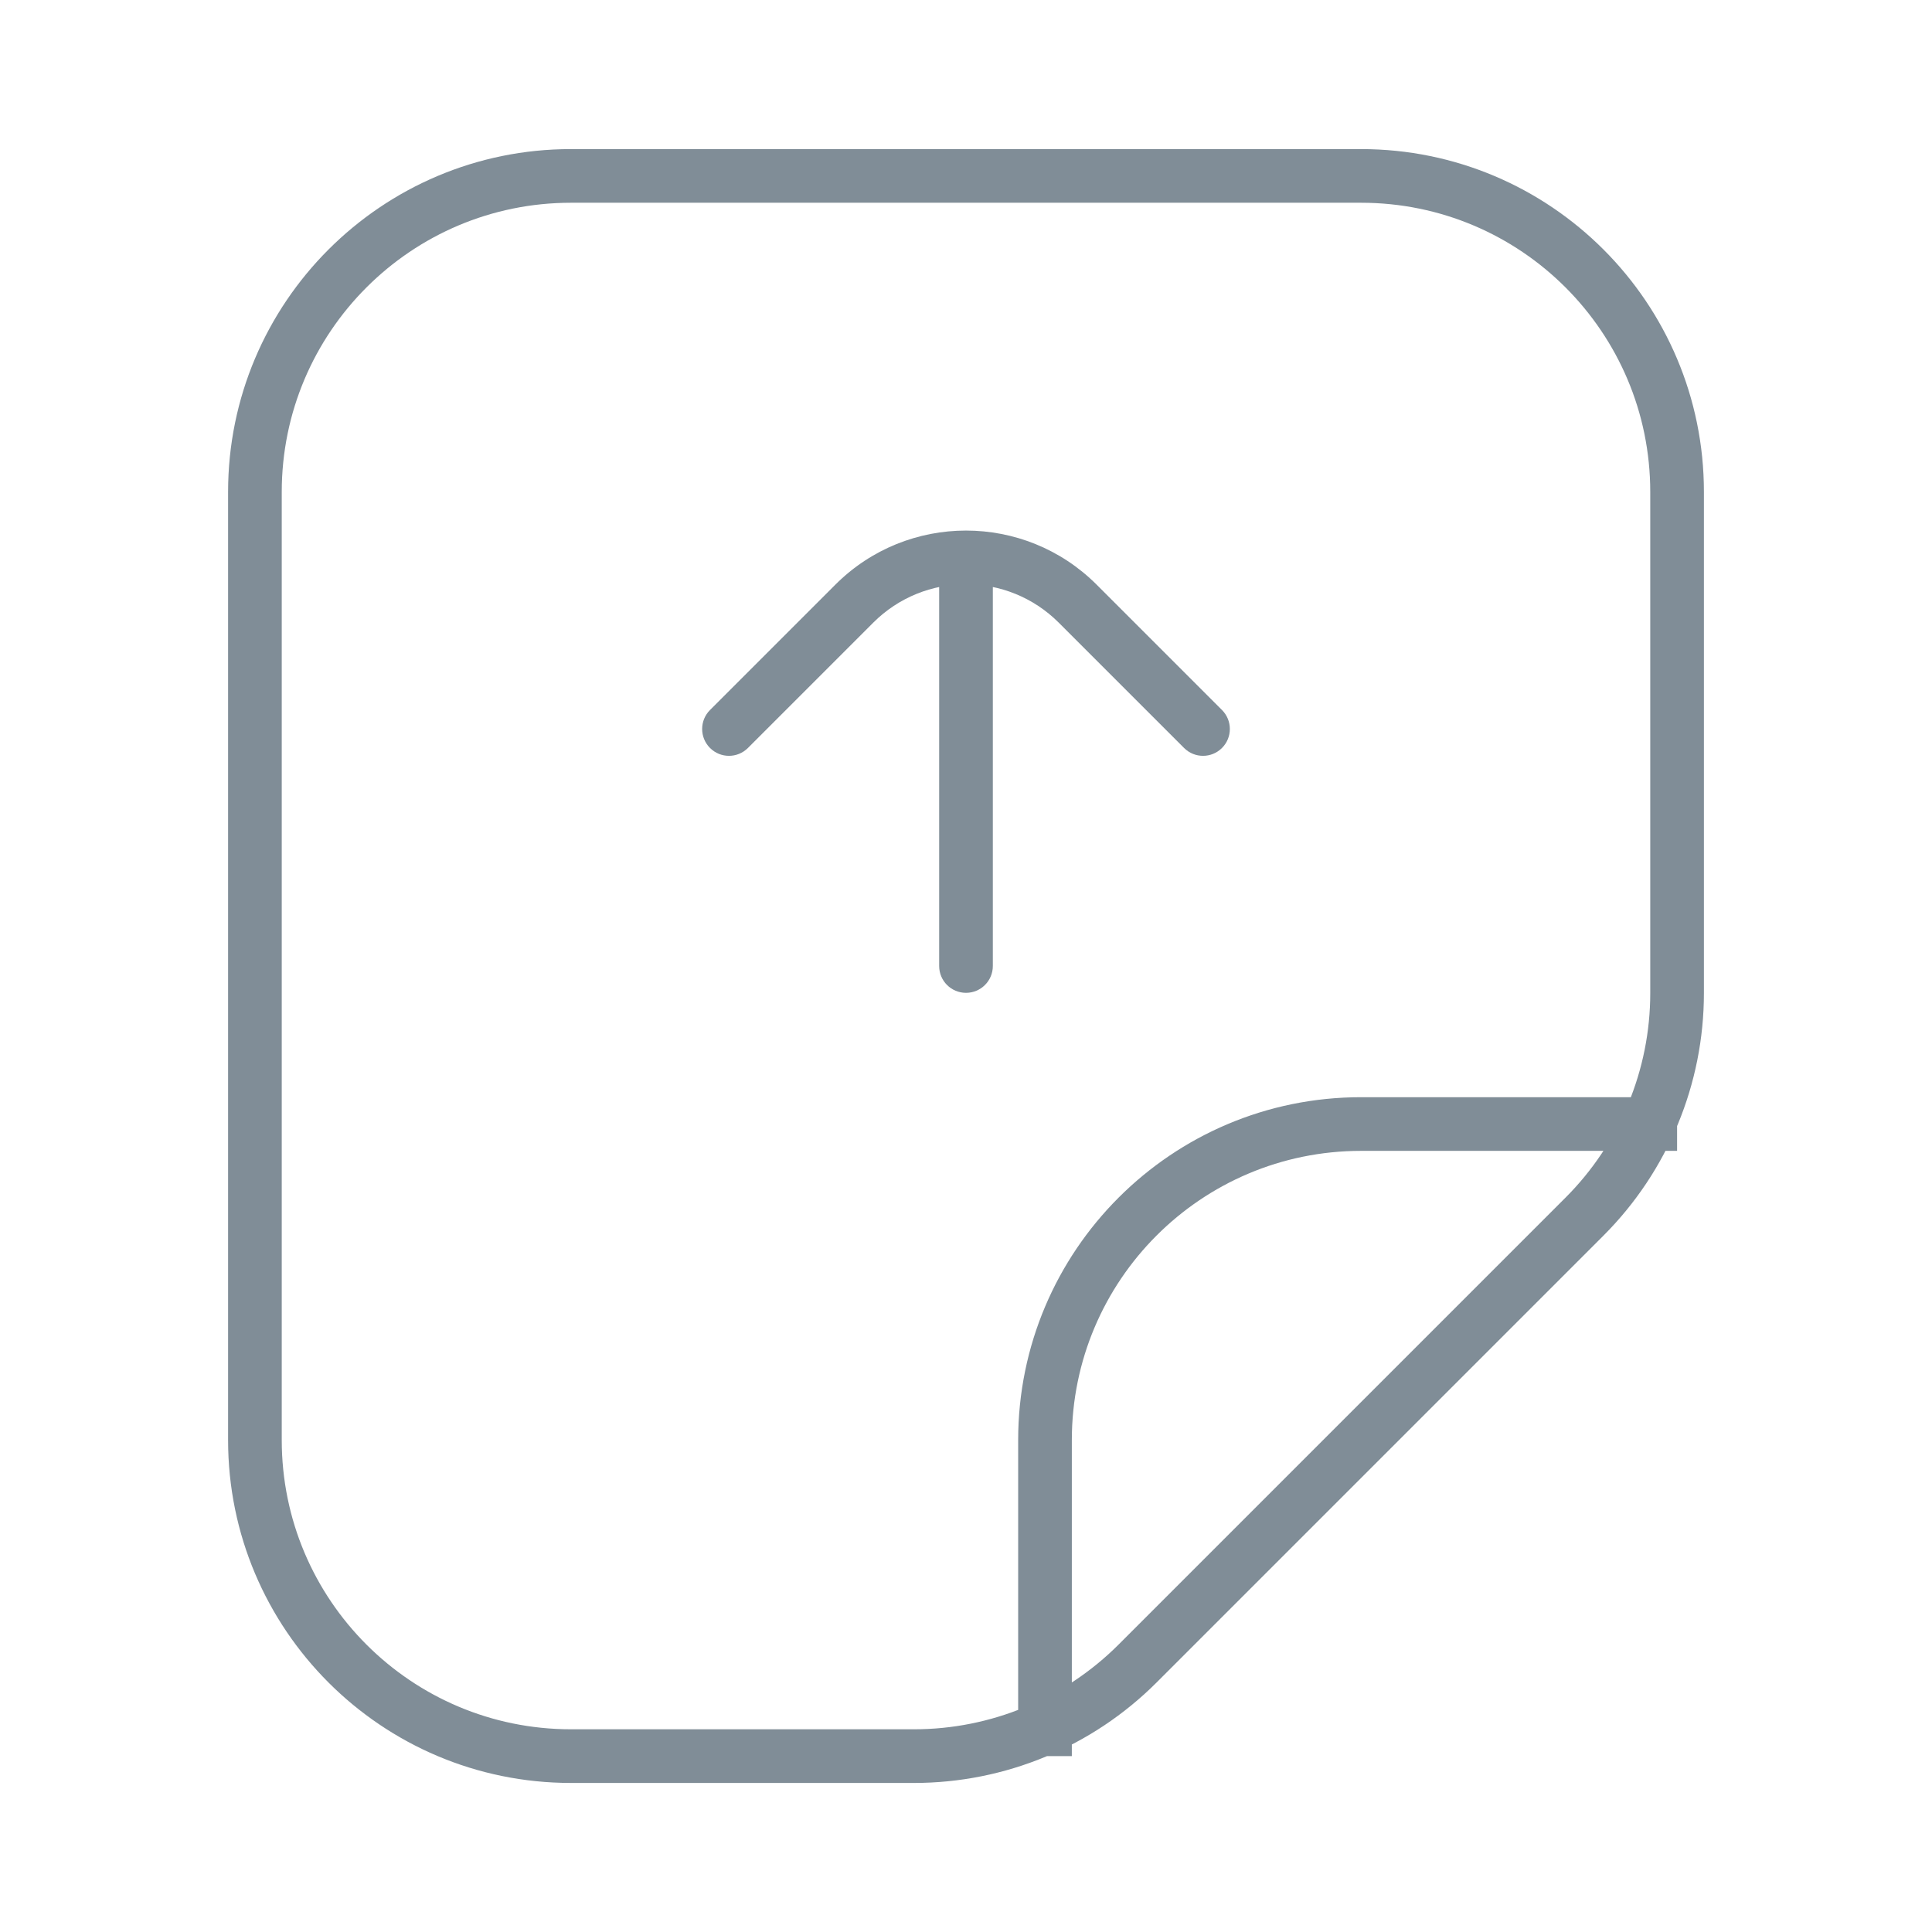 <svg width="54" height="54" viewBox="0 0 54 54" fill="none" xmlns="http://www.w3.org/2000/svg">
<path d="M7.125 40.25H6.375H7.125ZM7.125 13.75H7.875H7.125ZM15.958 4.917V4.167V4.917ZM38.042 4.917V4.167V4.917ZM46.875 13.75H46.125H46.875ZM46.875 27.758H47.625H46.875ZM25.549 49.084V48.334V49.084ZM15.958 49.084V49.834V49.084ZM44.288 34.004L43.757 33.474L44.288 34.004ZM31.796 46.496L32.326 47.027L31.796 46.496ZM29.208 40.25H28.458H29.208ZM38.042 31.417V30.667V31.417ZM19.845 19.845C19.552 20.138 19.552 20.613 19.845 20.906C20.138 21.199 20.612 21.199 20.905 20.906L19.845 19.845ZM23.877 16.873L24.407 17.404L23.877 16.873ZM30.123 16.873L29.593 17.404L30.123 16.873ZM33.095 20.906C33.388 21.199 33.862 21.199 34.155 20.906C34.448 20.613 34.448 20.138 34.155 19.845L33.095 20.906ZM27.75 15.959C27.75 15.544 27.414 15.209 27 15.209C26.586 15.209 26.25 15.544 26.25 15.959H27.75ZM26.25 27C26.25 27.415 26.586 27.75 27 27.75C27.414 27.75 27.75 27.415 27.75 27H26.25ZM7.875 40.25L7.875 13.75H6.375L6.375 40.25H7.875ZM15.958 5.667L38.042 5.667V4.167L15.958 4.167V5.667ZM46.125 13.75V27.758H47.625V13.75H46.125ZM25.549 48.334H15.958V49.834H25.549V48.334ZM43.757 33.474L31.265 45.966L32.326 47.027L44.818 34.535L43.757 33.474ZM25.549 49.834C28.091 49.834 30.529 48.824 32.326 47.027L31.265 45.966C29.749 47.482 27.693 48.334 25.549 48.334V49.834ZM46.125 27.758C46.125 29.902 45.273 31.958 43.757 33.474L44.818 34.535C46.615 32.737 47.625 30.3 47.625 27.758H46.125ZM7.875 13.75C7.875 9.286 11.494 5.667 15.958 5.667V4.167C10.666 4.167 6.375 8.458 6.375 13.75H7.875ZM6.375 40.25C6.375 45.543 10.666 49.834 15.958 49.834V48.334C11.494 48.334 7.875 44.715 7.875 40.25H6.375ZM38.042 5.667C42.506 5.667 46.125 9.286 46.125 13.75H47.625C47.625 8.458 43.334 4.167 38.042 4.167V5.667ZM29.958 49.084V40.25H28.458V49.084H29.958ZM38.042 32.167L46.875 32.167V30.667L38.042 30.667V32.167ZM29.958 40.25C29.958 35.786 33.577 32.167 38.042 32.167V30.667C32.749 30.667 28.458 34.958 28.458 40.25H29.958ZM20.905 20.906L24.407 17.404L23.347 16.343L19.845 19.845L20.905 20.906ZM29.593 17.404L33.095 20.906L34.155 19.845L30.653 16.343L29.593 17.404ZM26.25 15.959V27H27.75V15.959H26.25ZM24.407 17.404C25.839 15.972 28.161 15.972 29.593 17.404L30.653 16.343C28.636 14.325 25.364 14.325 23.347 16.343L24.407 17.404Z" fill="#808D97"/>
</svg>
